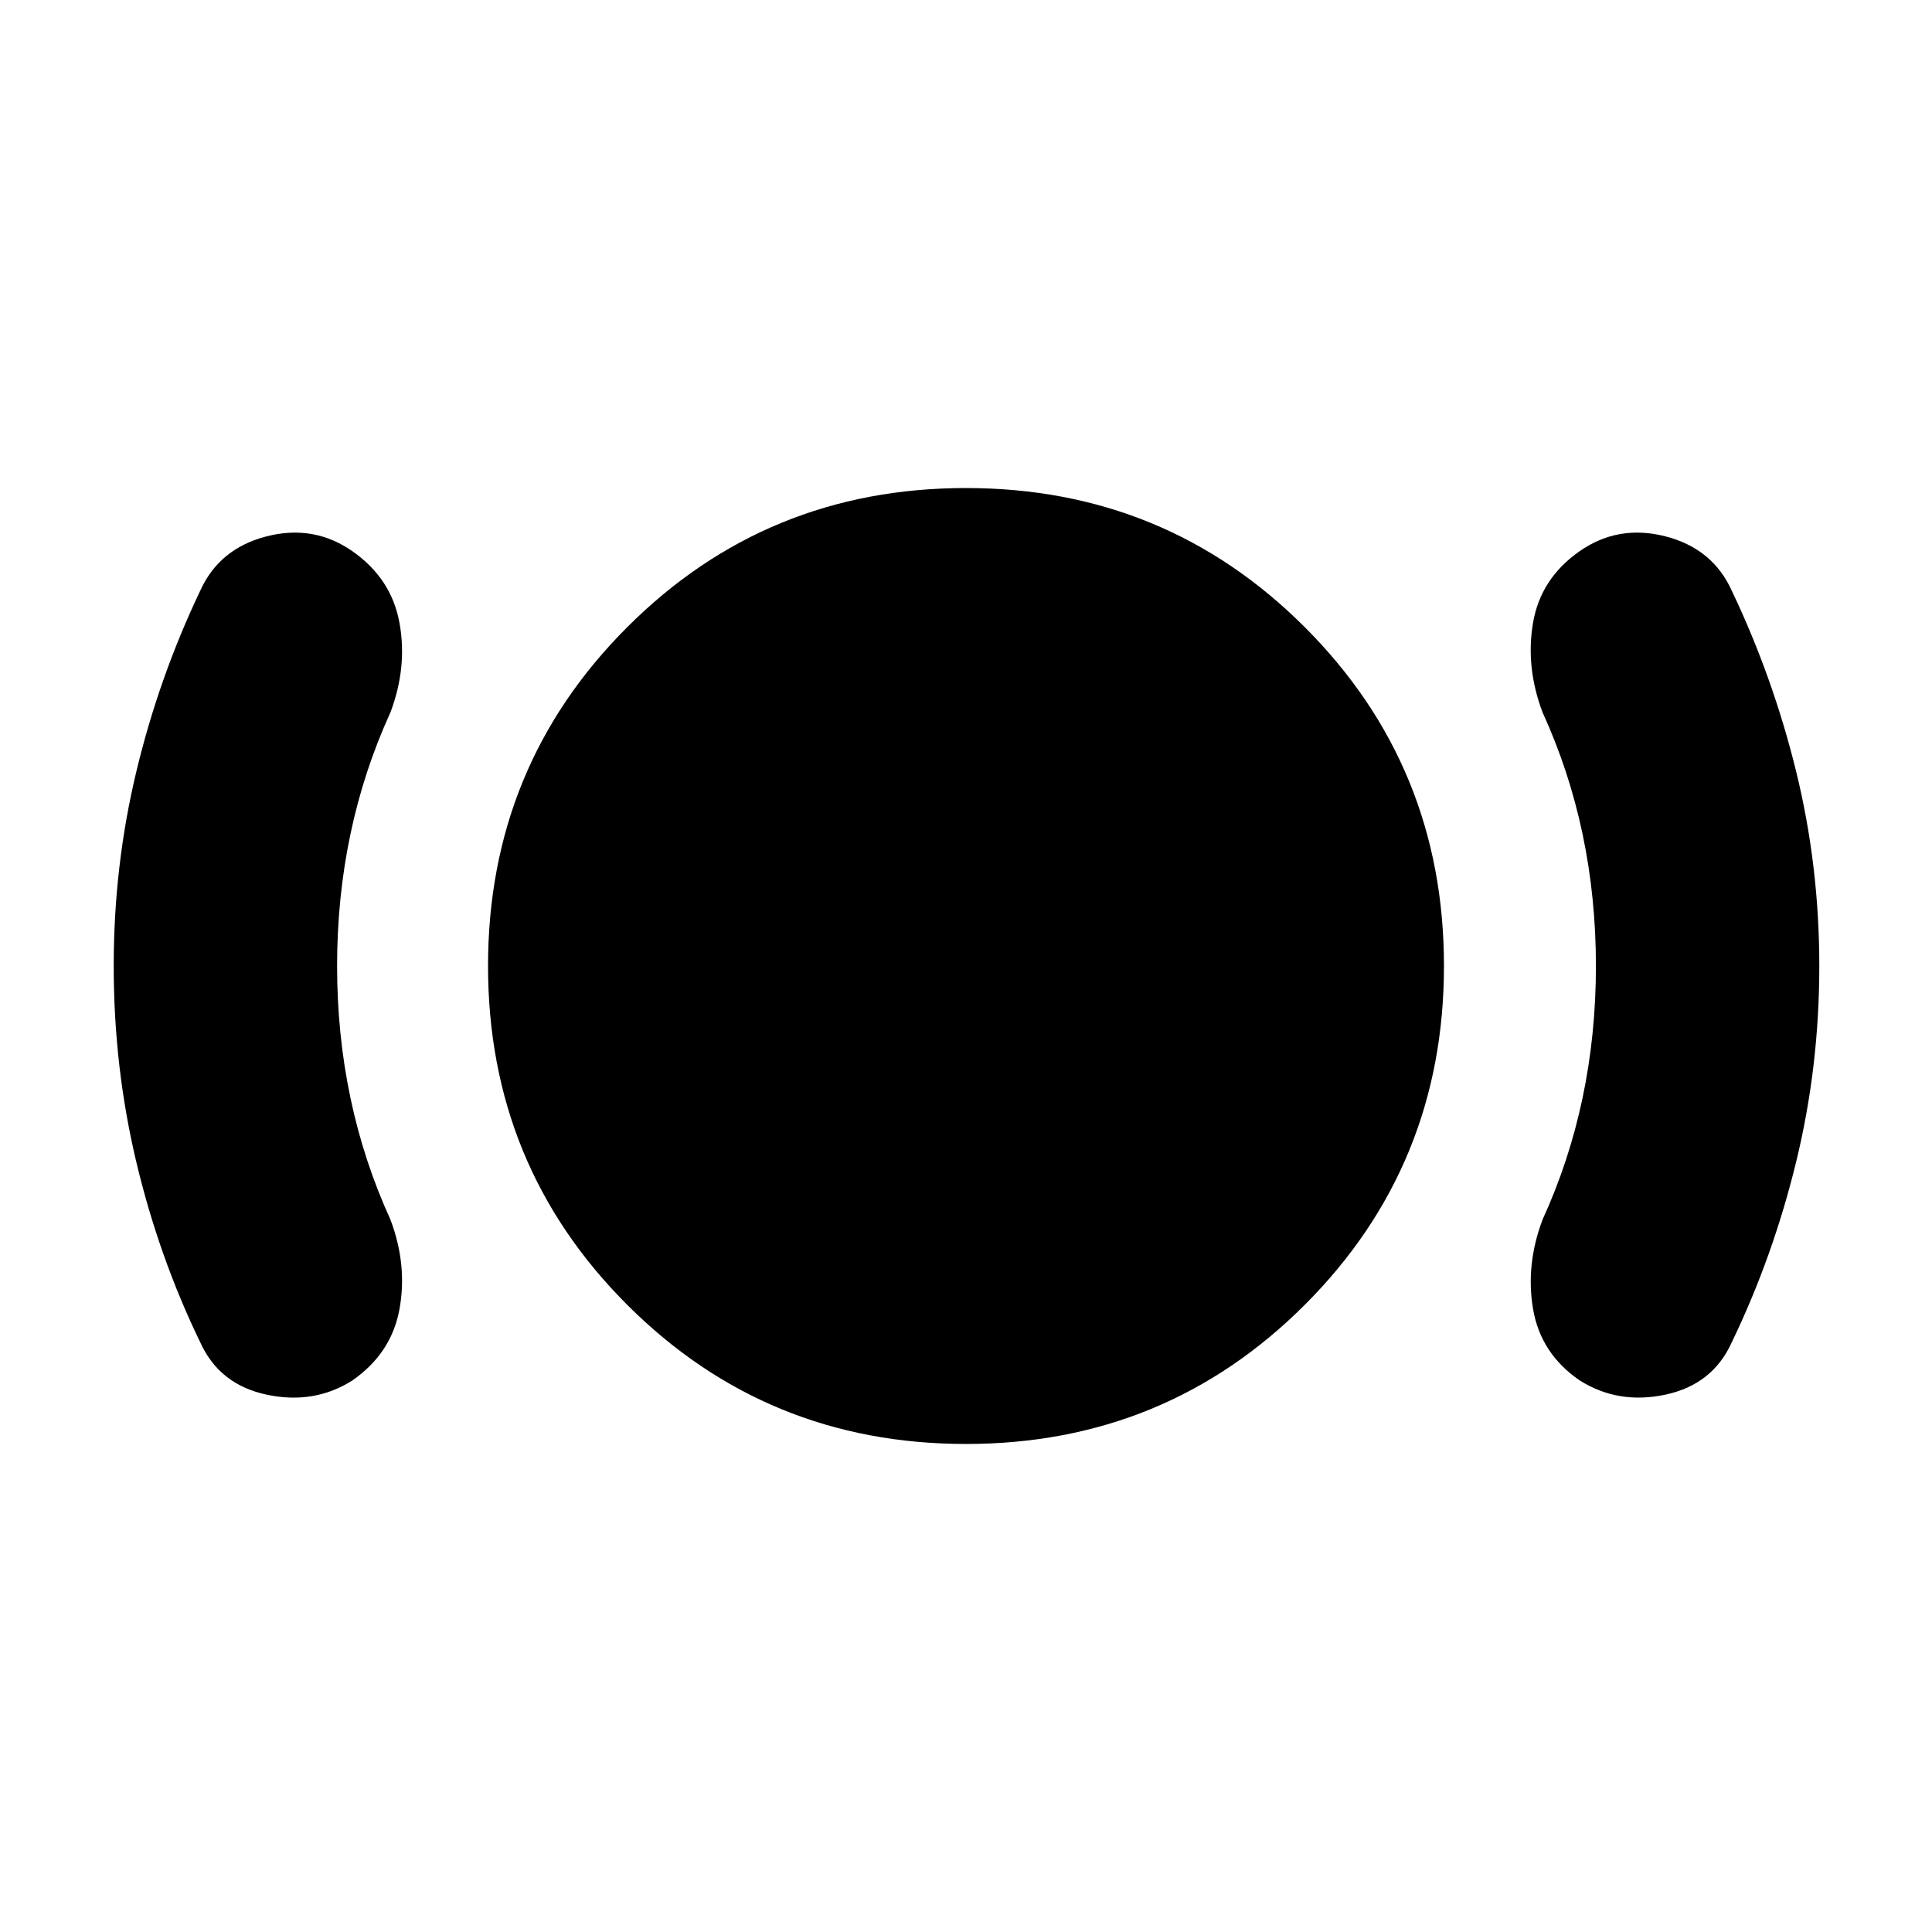 <svg xmlns="http://www.w3.org/2000/svg" height="24" viewBox="0 -960 960 960" width="24"><path d="M167.5-480q0 34 6.63 65.5Q180.75-383 194-354q8.5 22.5 4.5 44.5T175-274q-19 12-42.5 7t-33-26q-20.51-42.31-31.76-89.56Q56.5-429.82 56.5-480q0-49.78 11.25-96.64T99.5-666.5q9.5-21 33-27t42.72 7.47q19.28 13.53 23.28 35.53T194-606q-13.25 29-19.87 60.5-6.63 31.5-6.63 65.5ZM480-242.5q-99.21 0-168.35-69.15Q242.5-380.79 242.5-480t69.15-168.35Q380.79-717.5 480-717.5t168.35 69.15Q717.5-579.21 717.5-480t-69.15 168.35Q579.21-242.5 480-242.5ZM793-480q0-34-6.62-65.5-6.63-31.5-19.88-60.5-8.5-22.5-4.75-44.5t23.03-35.53Q804-699.5 827.5-693.5q23.5 6 33 27 20.5 43 32 89.86T904-480q0 50.11-11.5 97.31-11.5 47.19-32 89.69-9.5 21-33 26t-42.68-7.15q-19.23-13.24-23.03-35.29Q758-331.5 766.5-354q13.25-29 19.88-60.5Q793-446 793-480Z"/></svg>